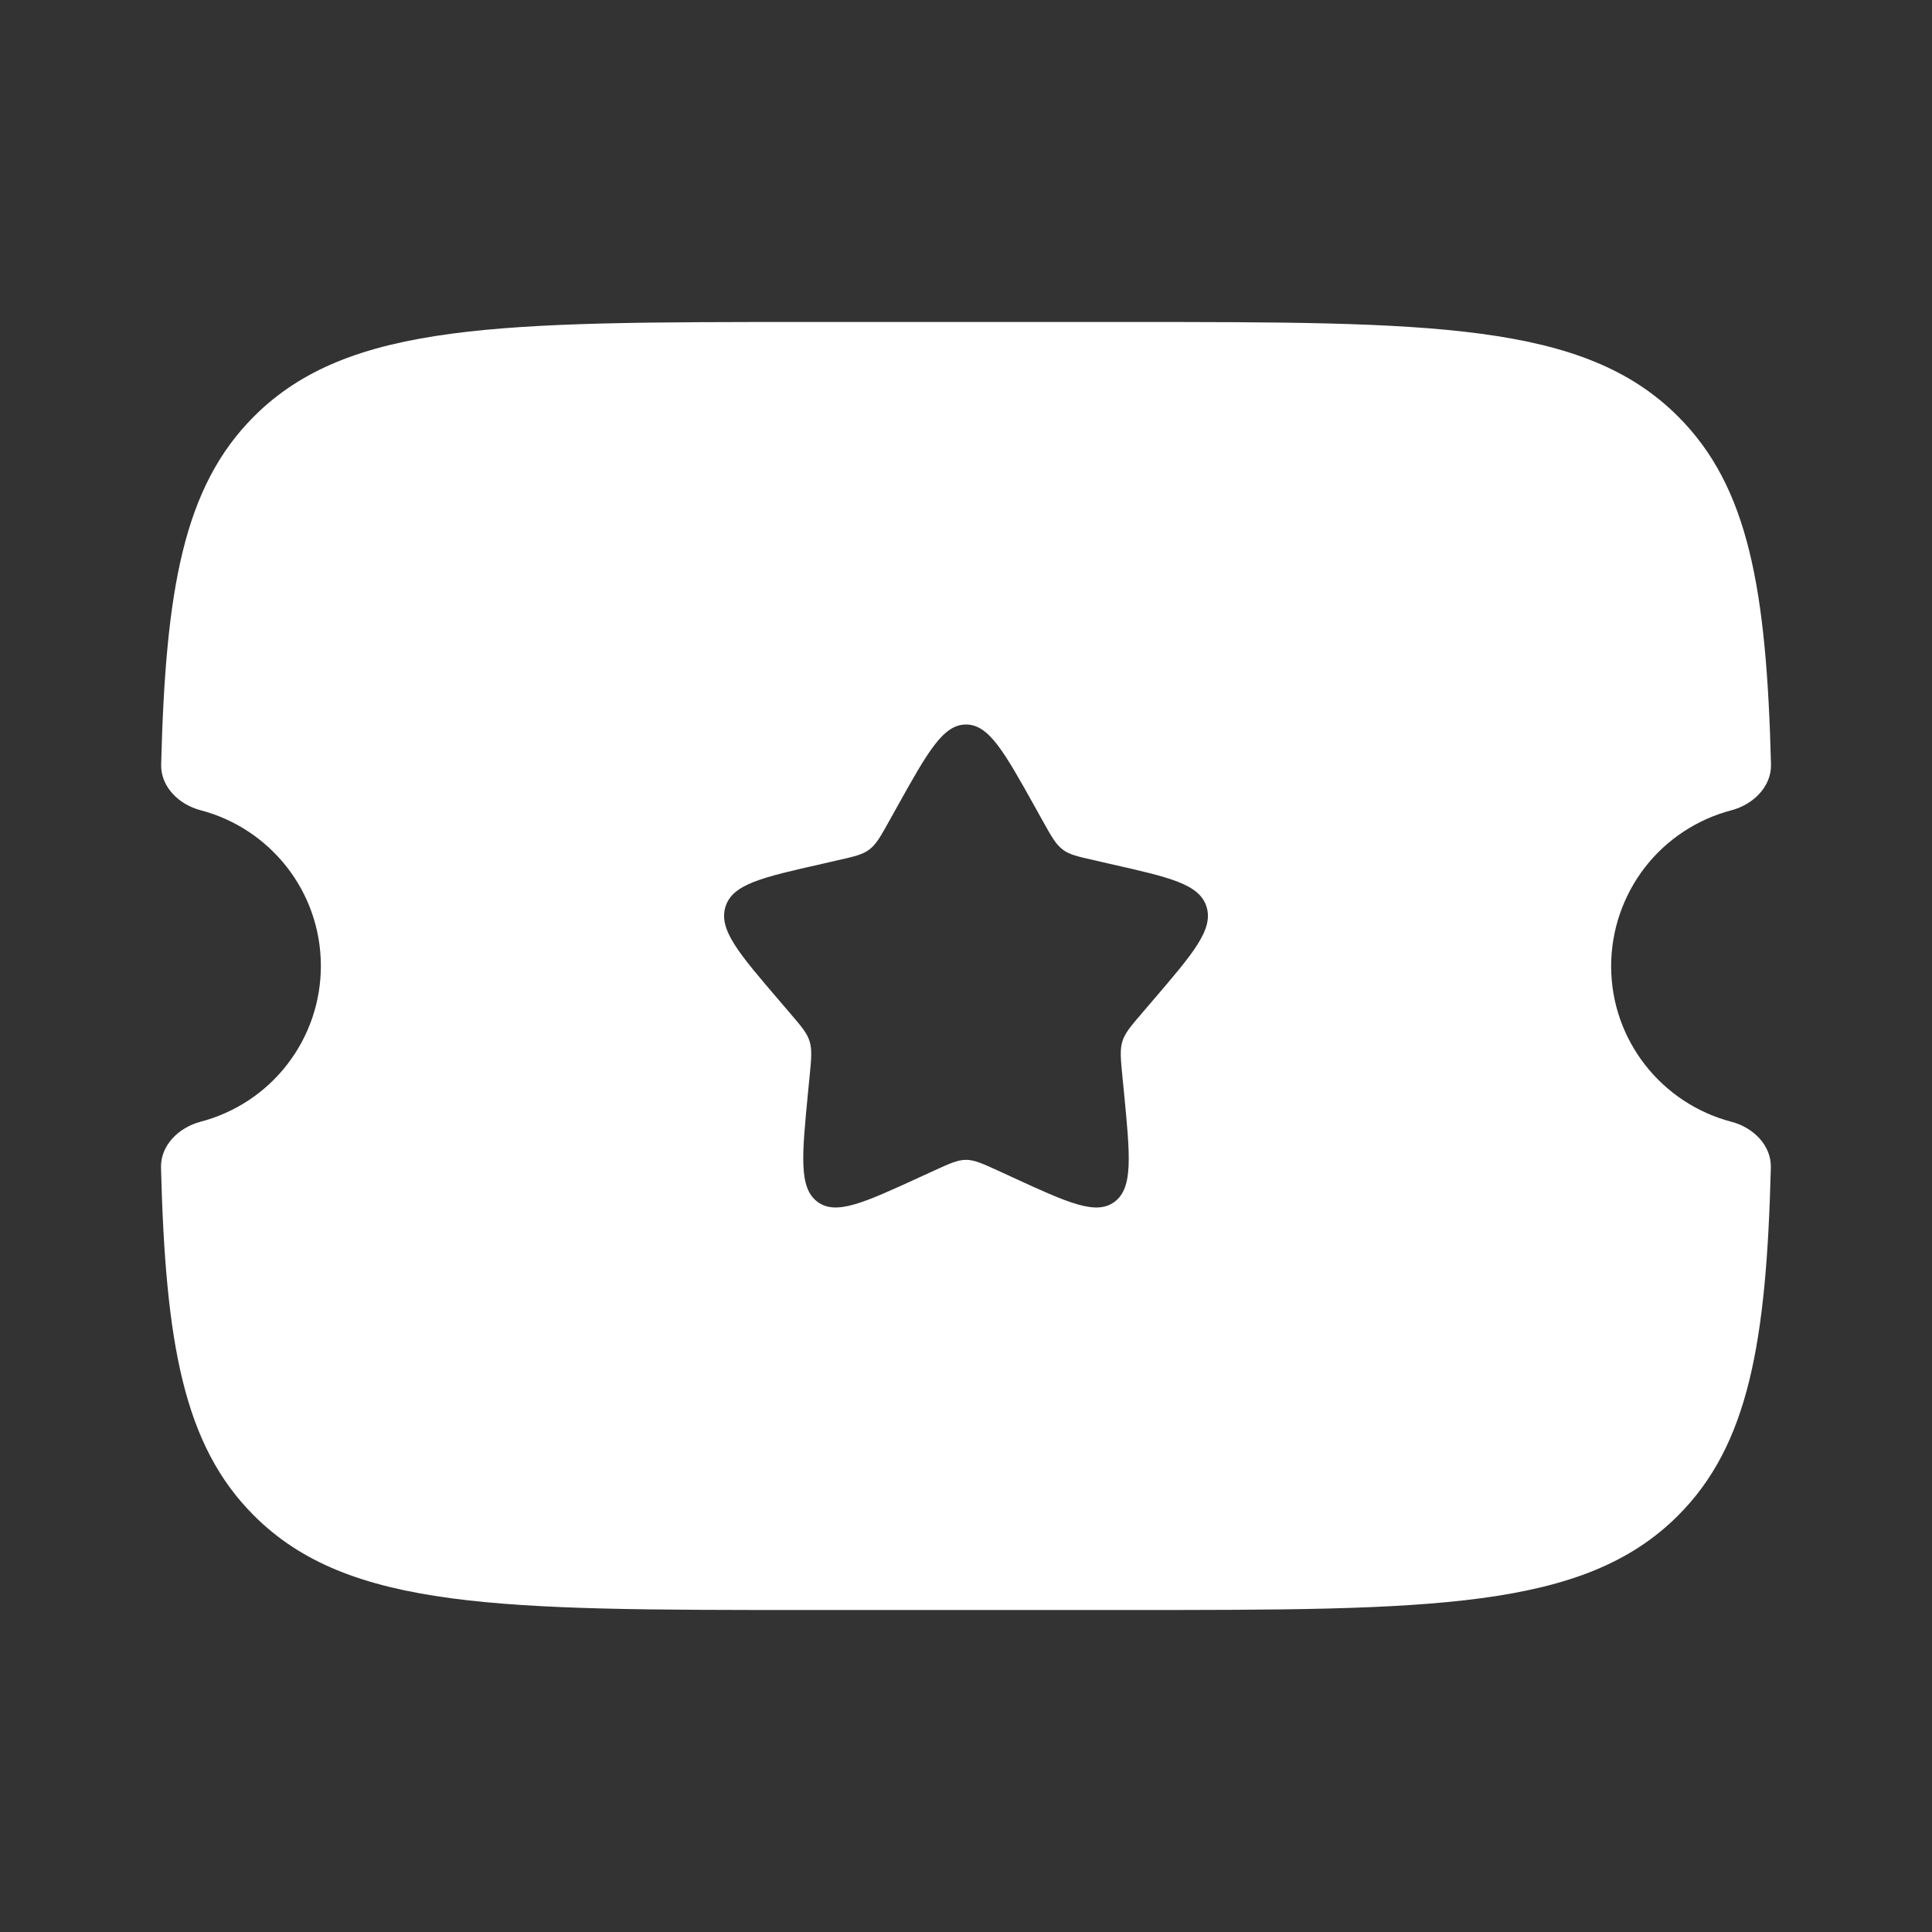 <svg width="24" height="24" viewBox="0 0 24 24" fill="none" xmlns="http://www.w3.org/2000/svg">
<rect x="0" y="0" width="24" height="24" fill="#333333" stroke="none"/>
<path fill-rule="evenodd" clip-rule="evenodd" d="M9.996 4H14.004C17.782 4 19.671 4 20.844 5.172C21.724 6.049 21.944 7.326 22 9.494C22.007 9.772 21.779 9.994 21.51 10.065C21.082 10.177 20.703 10.427 20.432 10.777C20.162 11.128 20.015 11.557 20.014 12C20.014 12.929 20.648 13.71 21.508 13.935C21.778 14.005 22.006 14.227 21.998 14.505C21.943 16.675 21.722 17.951 20.844 18.828C19.67 20 17.782 20 14.004 20H9.996C6.218 20 4.329 20 3.156 18.828C2.276 17.951 2.056 16.674 2 14.506C1.993 14.227 2.221 14.006 2.49 13.935C2.918 13.823 3.298 13.573 3.568 13.223C3.839 12.873 3.986 12.443 3.986 12C3.986 11.071 3.352 10.29 2.492 10.065C2.222 9.995 1.994 9.772 2.002 9.495C2.057 7.325 2.278 6.049 3.156 5.172C4.33 4 6.218 4 9.996 4ZM12.954 10.199L12.856 10.023C12.475 9.34 12.285 9 12 9C11.715 9 11.525 9.34 11.144 10.023L11.046 10.199C10.938 10.393 10.884 10.489 10.799 10.553C10.715 10.617 10.609 10.641 10.399 10.688L10.209 10.732C9.469 10.899 9.099 10.982 9.012 11.264C8.924 11.547 9.176 11.841 9.68 12.429L9.81 12.581C9.953 12.748 10.025 12.831 10.057 12.935C10.089 13.039 10.079 13.15 10.057 13.373L10.037 13.576C9.961 14.361 9.923 14.754 10.153 14.928C10.383 15.102 10.729 14.943 11.422 14.625L11.601 14.543C11.797 14.453 11.896 14.408 12 14.408C12.104 14.408 12.203 14.453 12.4 14.543L12.578 14.625C13.271 14.944 13.617 15.102 13.847 14.928C14.077 14.754 14.039 14.361 13.963 13.576L13.943 13.373C13.921 13.15 13.911 13.039 13.943 12.935C13.975 12.832 14.047 12.748 14.19 12.581L14.32 12.429C14.824 11.841 15.076 11.547 14.988 11.264C14.9 10.982 14.531 10.899 13.791 10.732L13.601 10.688C13.391 10.641 13.285 10.618 13.201 10.553C13.116 10.489 13.062 10.393 12.954 10.199Z" fill="white"/>
</svg>
